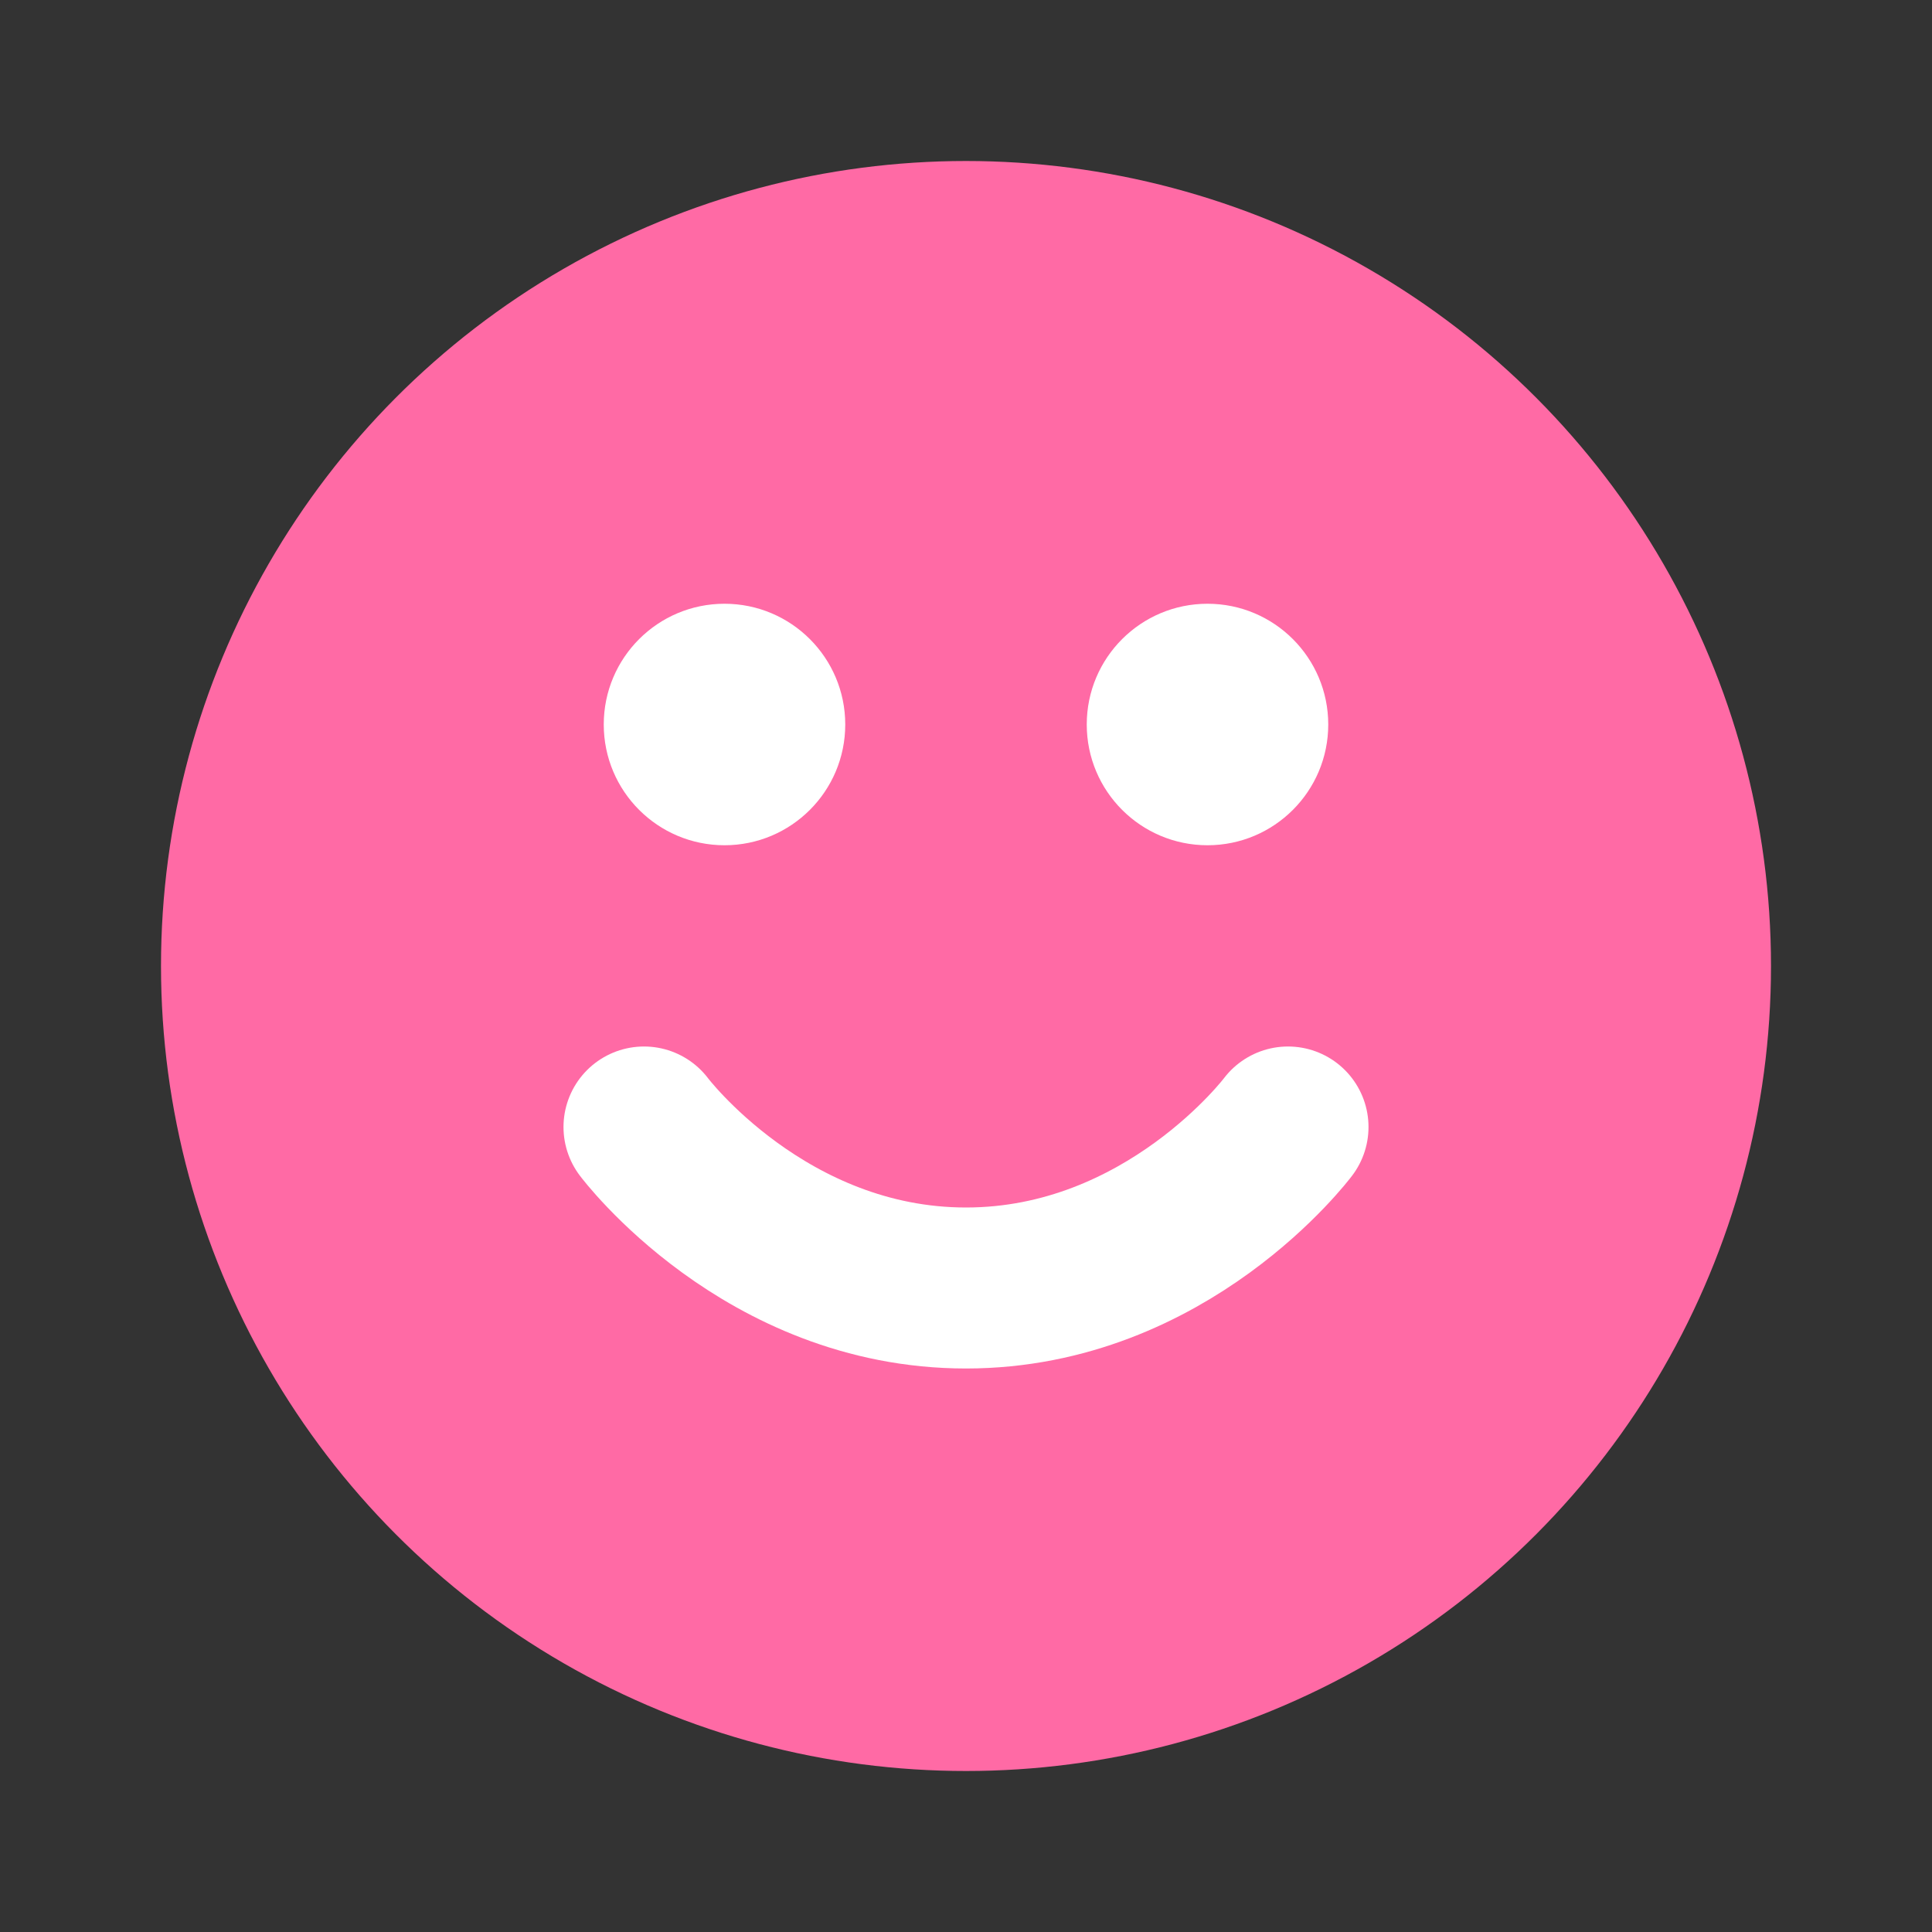 <svg width="24" height="24" viewBox="0 0 24 24" fill="none" xmlns="http://www.w3.org/2000/svg">
<rect x="0" y="0" width="24" height="24" fill="#333333" stroke="none"/>
<circle cx="12" cy="12" r="10" fill="#ff6aa5"/>
<circle cx="9" cy="9" r="1.5" fill="white"/>
<circle cx="15" cy="9" r="1.5" fill="white"/>
<path d="M8 14s1.5 2 4 2 4-2 4-2" stroke="white" stroke-width="2" stroke-linecap="round"/>
</svg>
